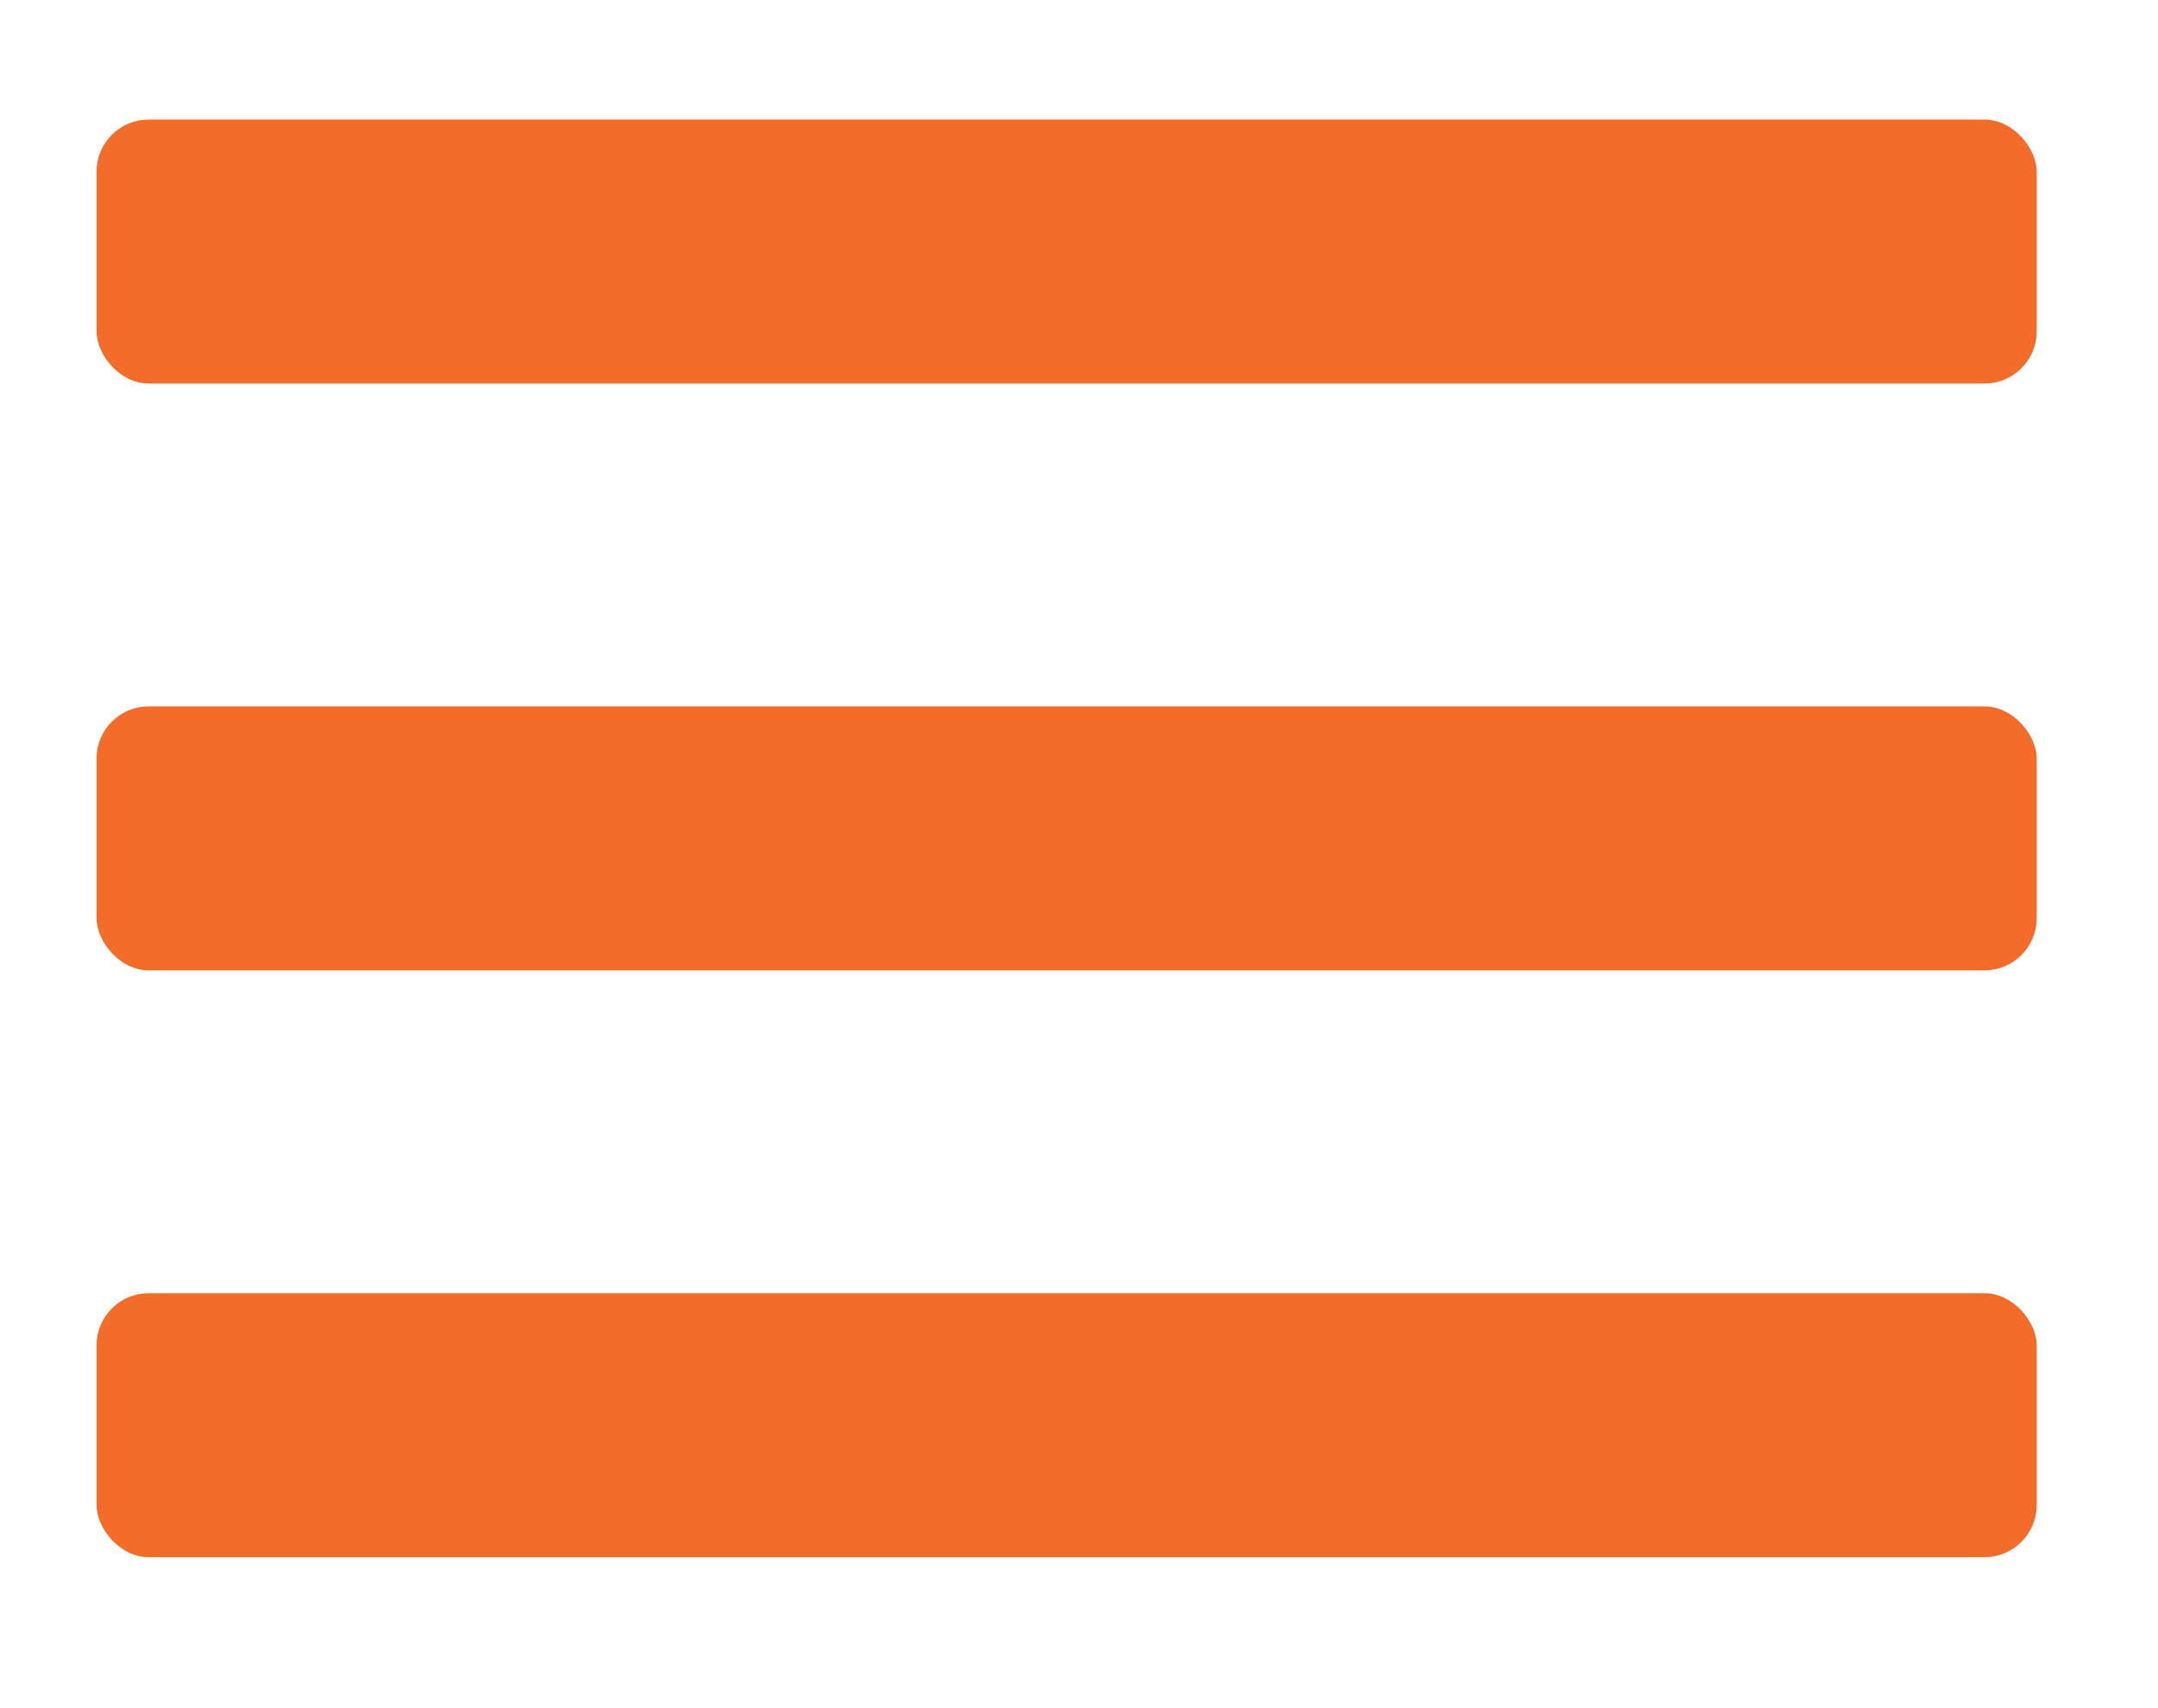 <svg id="Layer_1" data-name="Layer 1" xmlns="http://www.w3.org/2000/svg" viewBox="0 0 25.26 20"><defs><style>.cls-1{fill:#f36c2a;}</style></defs><title>menu-icon</title><rect class="cls-1" x="1.13" y="1.4" width="22.71" height="3.09" rx="0.61" ry="0.61"/><rect class="cls-1" x="1.13" y="8.27" width="22.71" height="3.09" rx="0.61" ry="0.61"/><rect class="cls-1" x="1.13" y="15.14" width="22.71" height="3.09" rx="0.61" ry="0.61"/></svg>